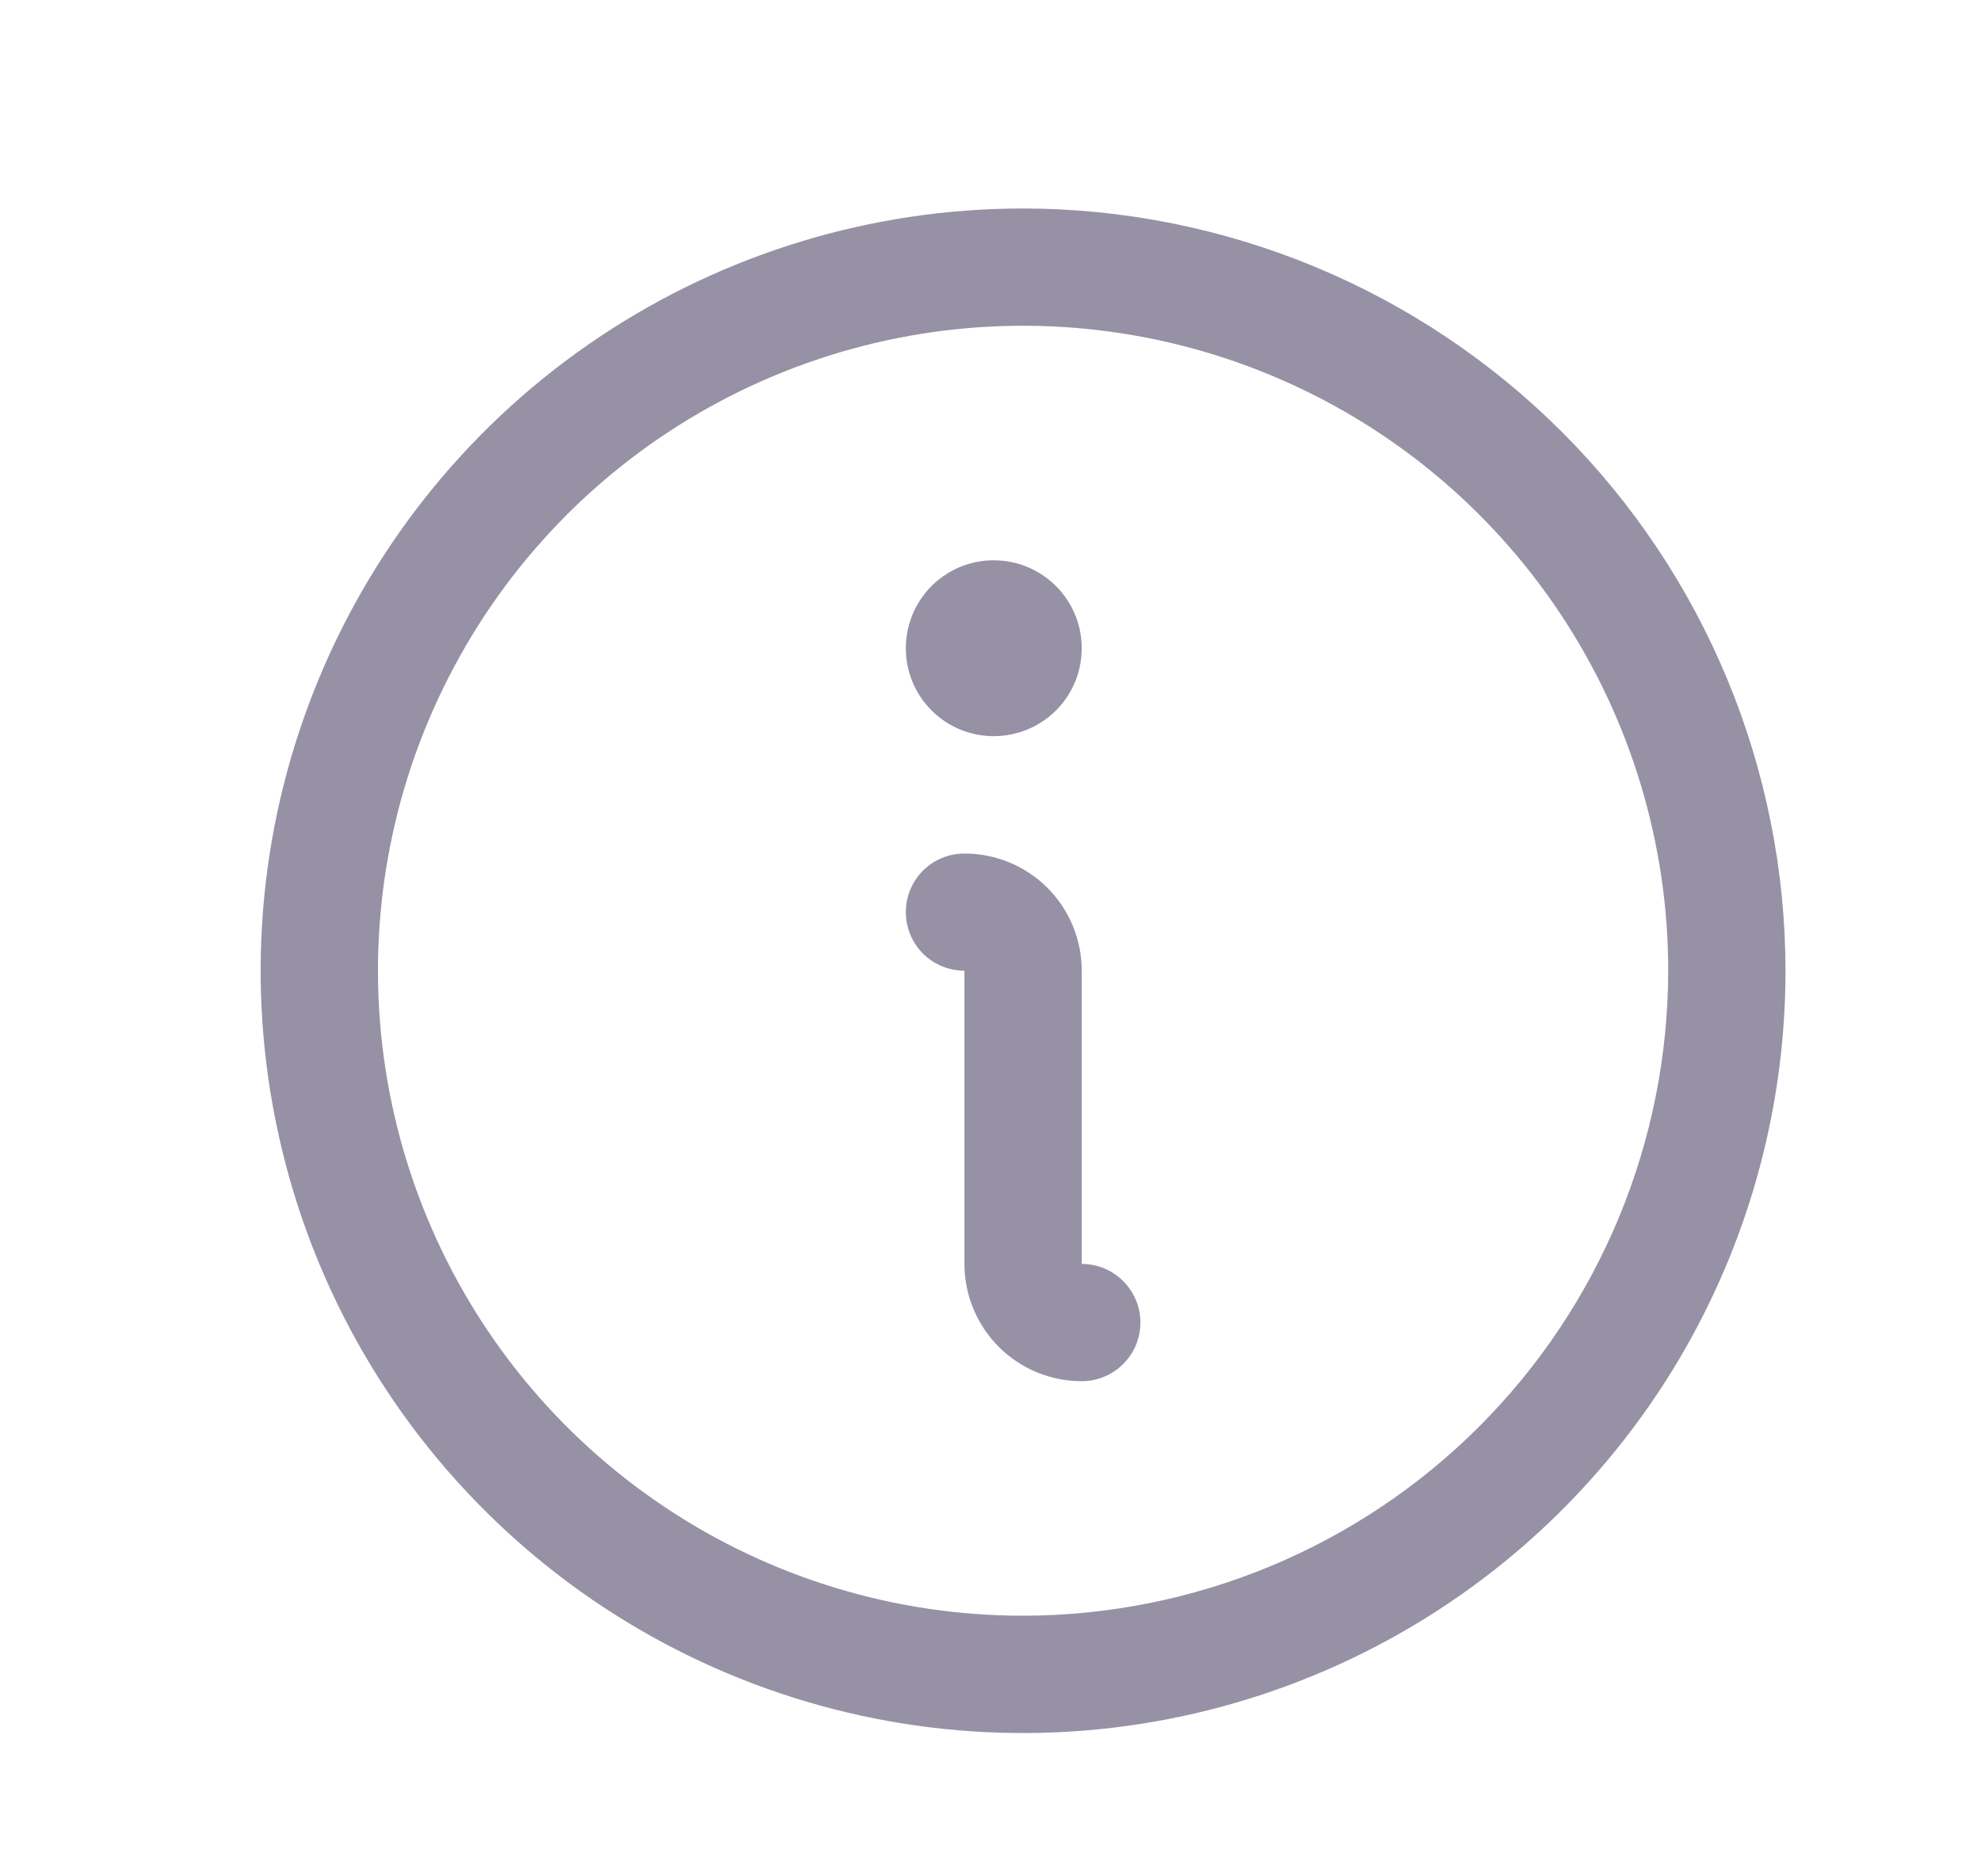 <svg width="19" height="18" viewBox="0 0 19 18" fill="none" xmlns="http://www.w3.org/2000/svg">
<path d="M9.812 2C8.366 2 6.952 2.429 5.75 3.232C4.547 4.036 3.61 5.178 3.057 6.514C2.503 7.85 2.358 9.321 2.641 10.739C2.923 12.158 3.619 13.46 4.642 14.483C5.664 15.506 6.967 16.202 8.386 16.485C9.804 16.767 11.275 16.622 12.611 16.068C13.947 15.515 15.089 14.578 15.893 13.375C16.696 12.173 17.125 10.759 17.125 9.312C17.123 7.374 16.352 5.515 14.981 4.144C13.61 2.773 11.751 2.002 9.812 2ZM9.812 15.5C8.589 15.5 7.392 15.137 6.375 14.457C5.357 13.777 4.564 12.811 4.096 11.68C3.628 10.55 3.505 9.306 3.744 8.105C3.983 6.905 4.572 5.803 5.437 4.937C6.303 4.072 7.405 3.483 8.605 3.244C9.806 3.005 11.05 3.128 12.18 3.596C13.311 4.064 14.277 4.857 14.957 5.875C15.637 6.892 16 8.089 16 9.312C15.998 10.953 15.346 12.526 14.186 13.686C13.026 14.846 11.453 15.498 9.812 15.5ZM10.938 12.688C10.938 12.837 10.878 12.98 10.773 13.085C10.667 13.191 10.524 13.25 10.375 13.25C10.077 13.25 9.79 13.132 9.58 12.921C9.369 12.71 9.25 12.423 9.25 12.125V9.312C9.101 9.312 8.958 9.253 8.852 9.148C8.747 9.042 8.688 8.899 8.688 8.75C8.688 8.601 8.747 8.458 8.852 8.352C8.958 8.247 9.101 8.188 9.25 8.188C9.548 8.188 9.835 8.306 10.046 8.517C10.257 8.728 10.375 9.014 10.375 9.312V12.125C10.524 12.125 10.667 12.184 10.773 12.29C10.878 12.395 10.938 12.538 10.938 12.688ZM8.688 6.219C8.688 6.052 8.737 5.889 8.83 5.75C8.922 5.611 9.054 5.503 9.208 5.439C9.363 5.375 9.532 5.359 9.696 5.391C9.86 5.424 10.01 5.504 10.128 5.622C10.246 5.74 10.326 5.89 10.359 6.054C10.391 6.218 10.375 6.387 10.311 6.542C10.247 6.696 10.139 6.828 10 6.92C9.861 7.013 9.698 7.062 9.531 7.062C9.307 7.062 9.093 6.974 8.935 6.815C8.776 6.657 8.688 6.443 8.688 6.219Z" fill="#9691A5"/>
</svg>
